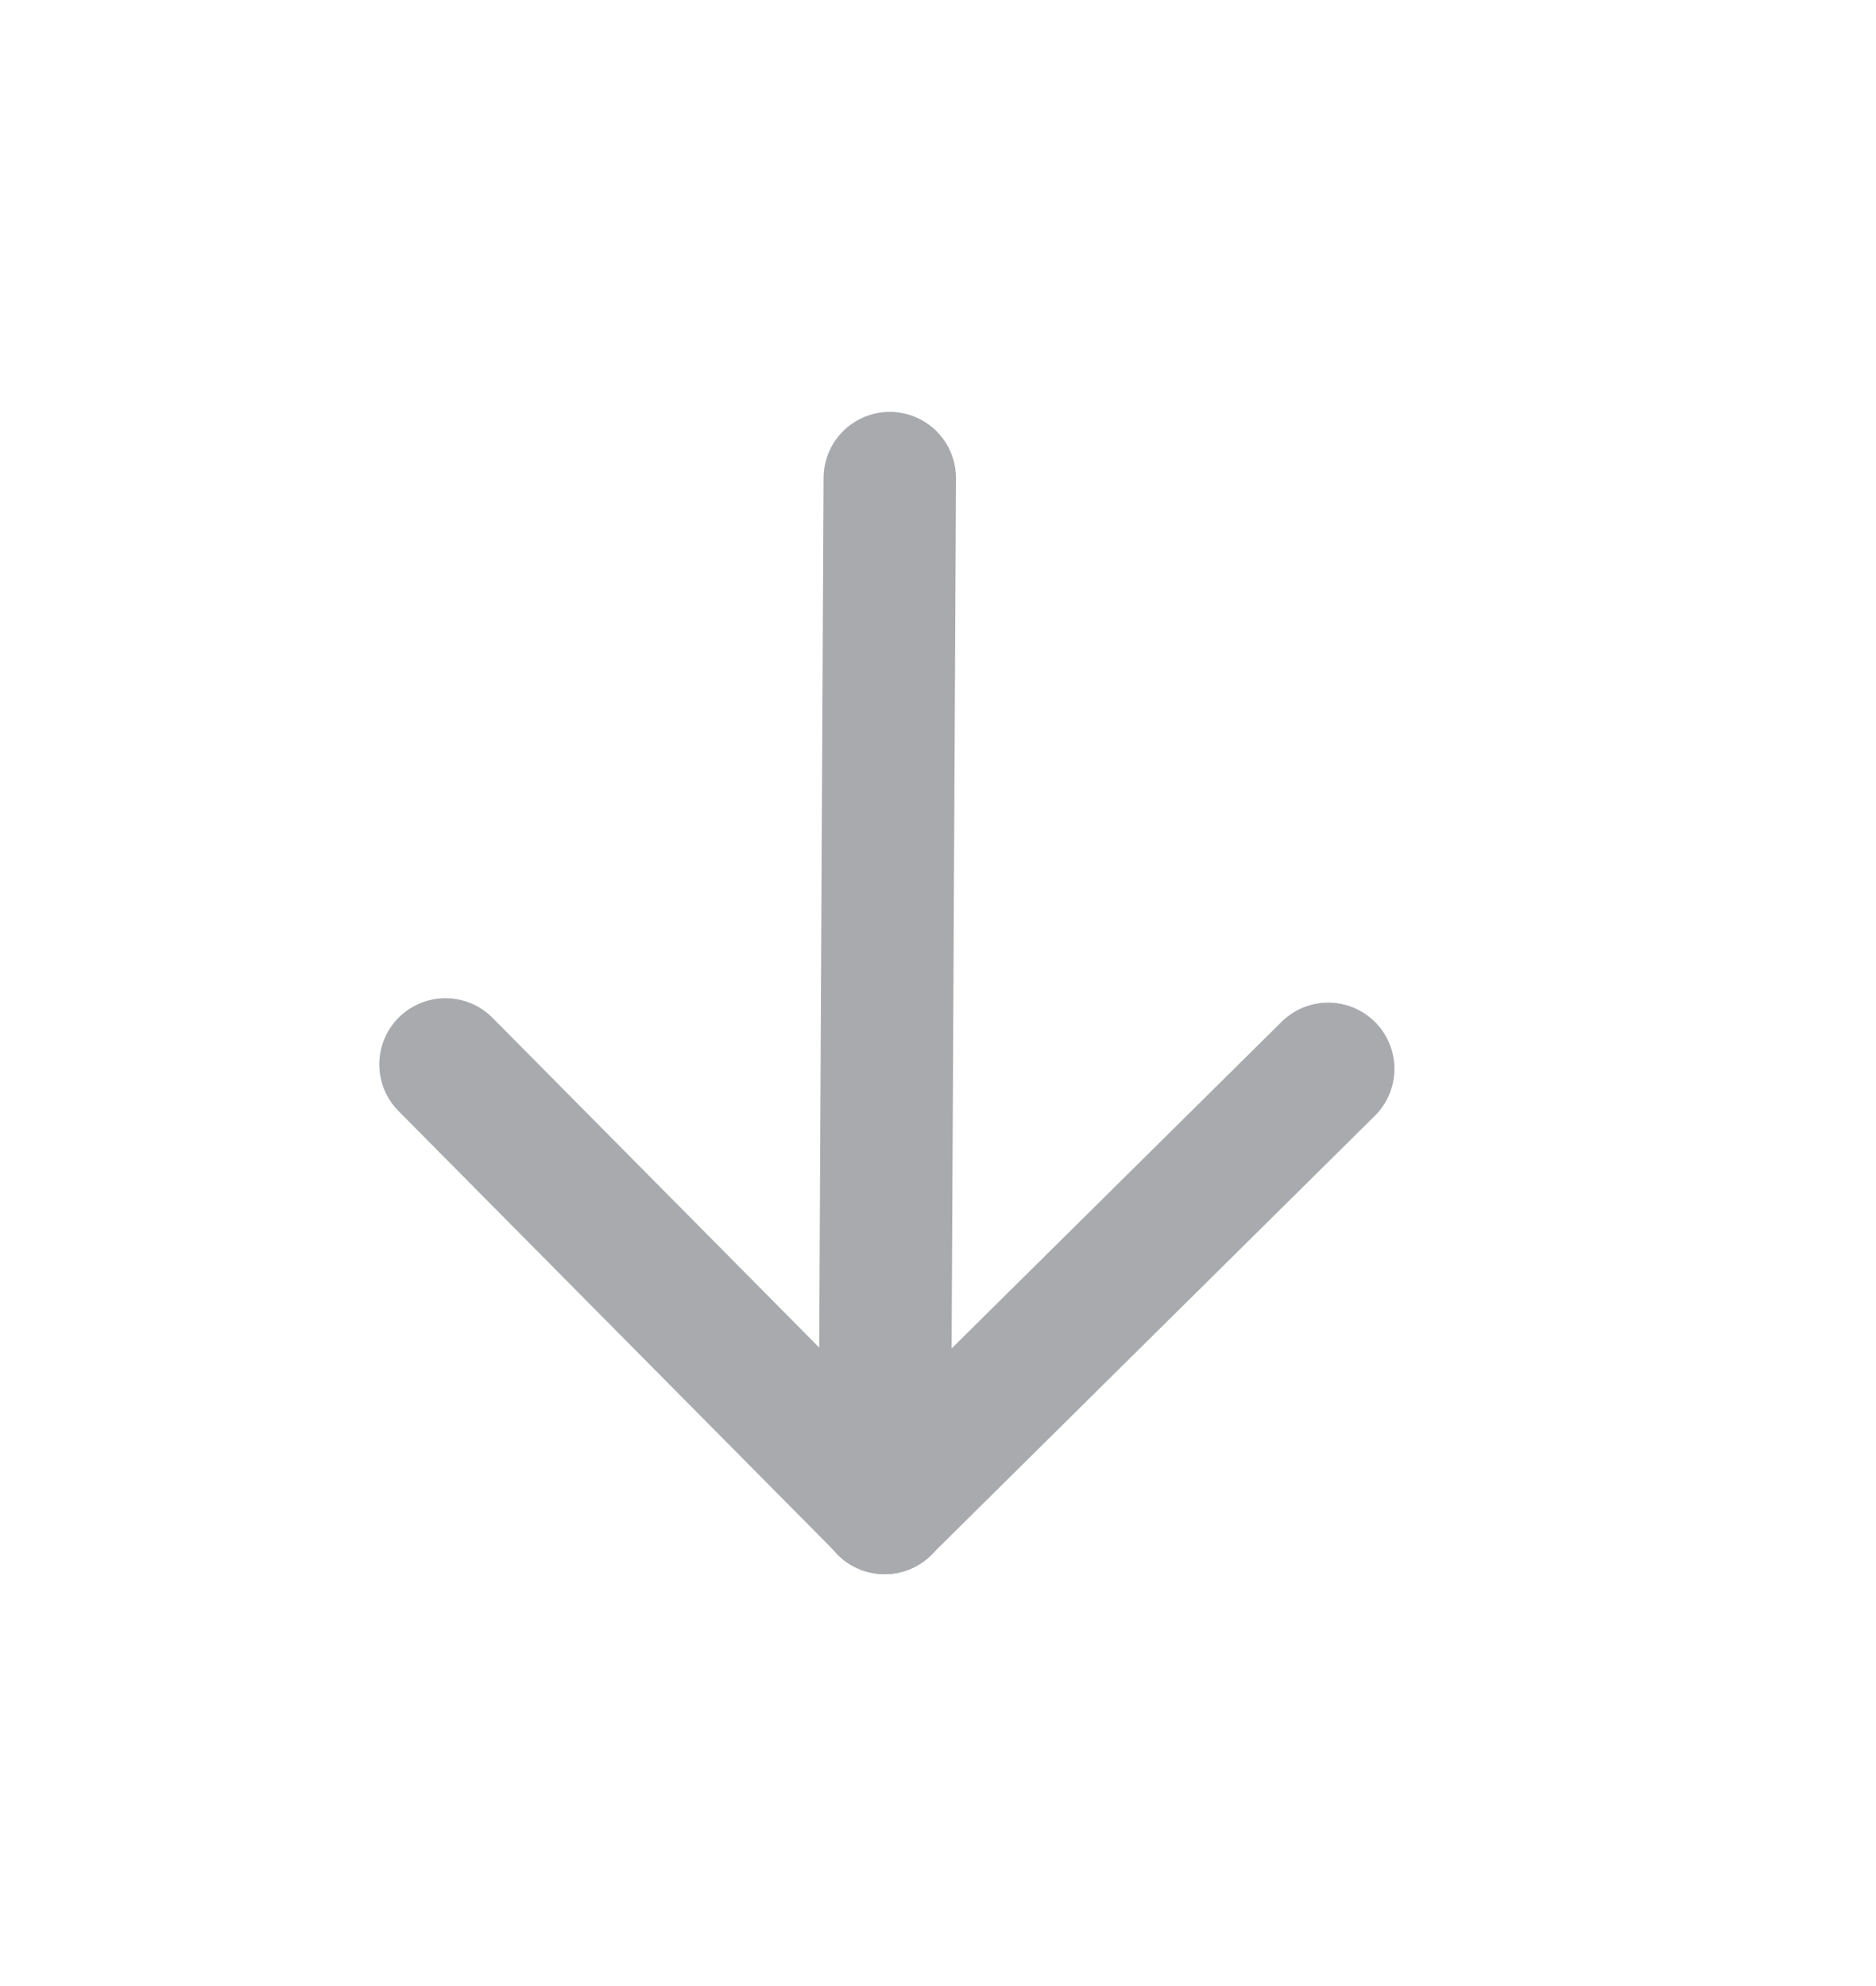 <svg width="17" height="18" viewBox="0 0 17 18" fill="none" xmlns="http://www.w3.org/2000/svg">
<path d="M8.016 13.667L8.063 4.333" stroke="#A8AAAE" stroke-width="1.2" stroke-linecap="round" stroke-linejoin="round"/>
<path d="M4.037 9.647L8.018 13.666" stroke="#A8AAAE" stroke-width="1.2" stroke-linecap="round" stroke-linejoin="round"/>
<path d="M12.036 9.687L8.016 13.667" stroke="#A8AAAE" stroke-width="1.2" stroke-linecap="round" stroke-linejoin="round"/>
</svg>
